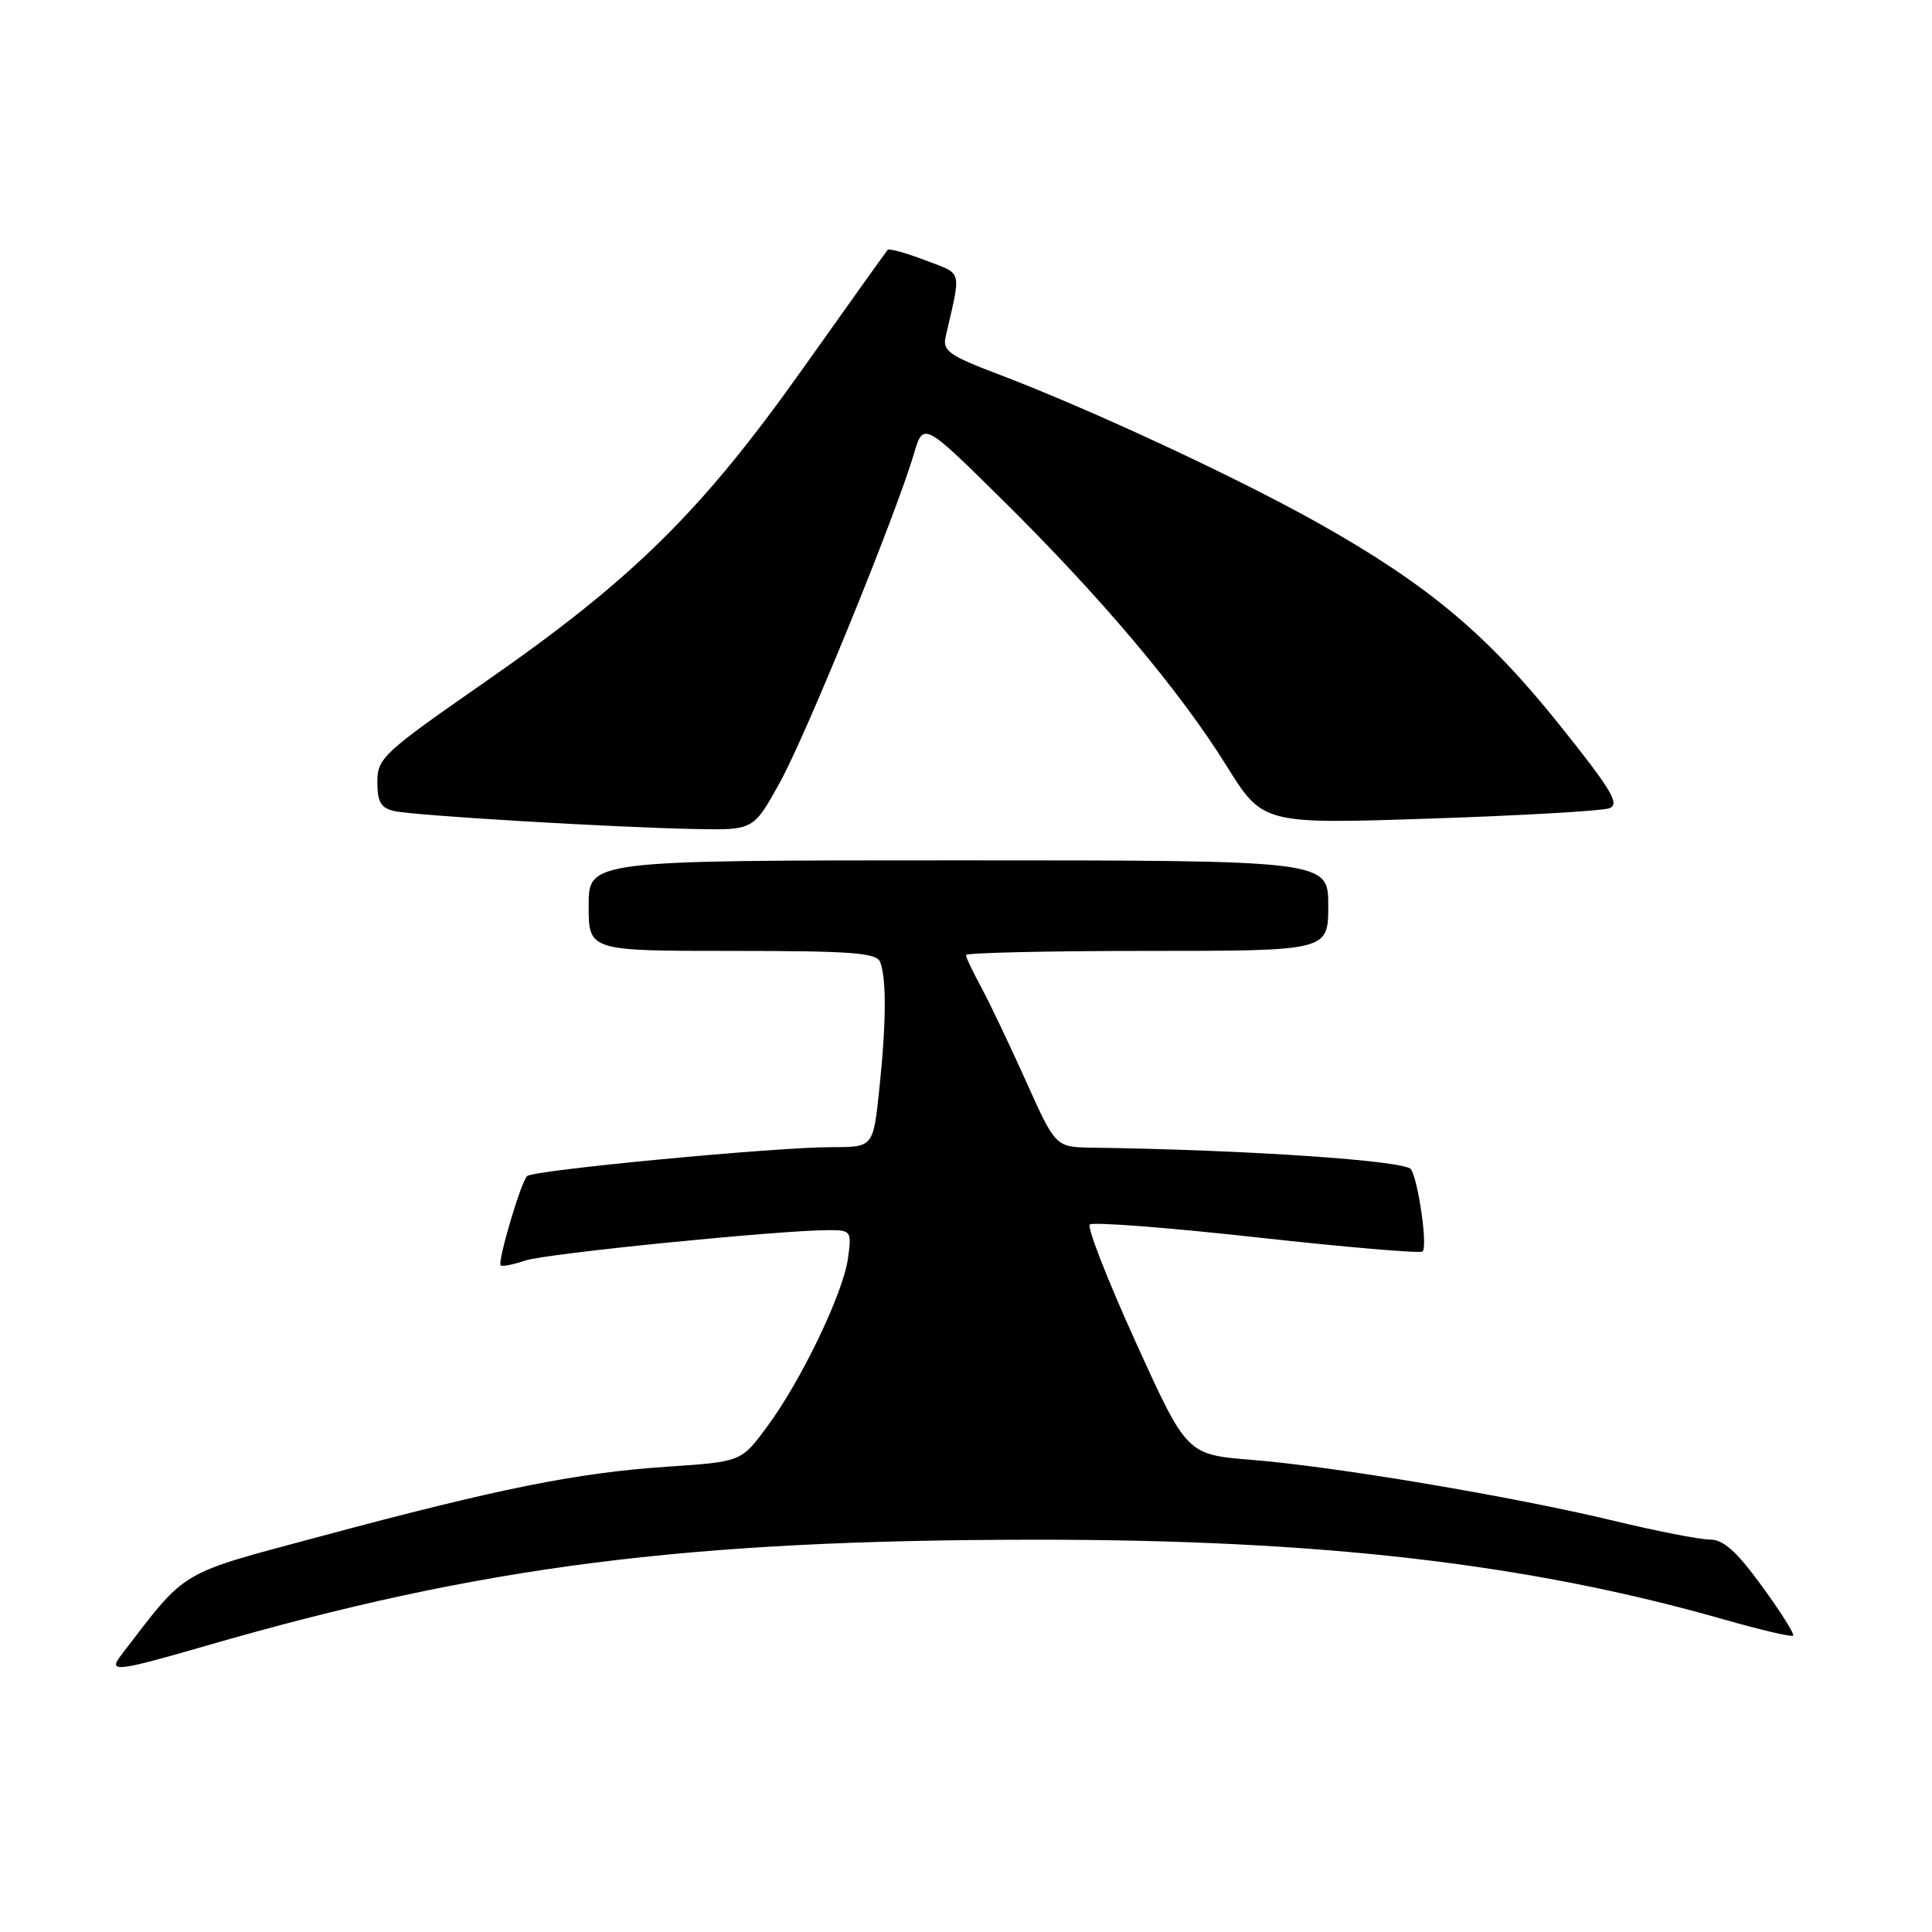 <?xml version="1.0" encoding="UTF-8" standalone="no"?>
<!DOCTYPE svg PUBLIC "-//W3C//DTD SVG 1.1//EN" "http://www.w3.org/Graphics/SVG/1.1/DTD/svg11.dtd" >
<svg xmlns="http://www.w3.org/2000/svg" xmlns:xlink="http://www.w3.org/1999/xlink" version="1.1" viewBox="0 0 256 256">
 <g >
 <path fill="currentColor"
d=" M 27.35 218.06 C 63.76 207.52 90.90 204.05 137.05 204.02 C 174.93 203.99 202.43 207.17 228.37 214.57 C 233.24 215.96 237.40 216.94 237.60 216.73 C 237.81 216.53 235.95 213.58 233.47 210.18 C 230.11 205.56 228.37 204.00 226.57 204.00 C 225.24 204.00 219.51 202.88 213.83 201.51 C 200.48 198.30 176.86 194.32 165.88 193.44 C 157.26 192.75 157.26 192.75 150.49 177.84 C 146.77 169.65 144.03 162.63 144.40 162.26 C 144.78 161.89 154.74 162.65 166.54 163.96 C 178.34 165.26 188.23 166.11 188.50 165.83 C 189.18 165.15 187.96 156.56 186.97 154.94 C 186.25 153.79 165.26 152.36 144.69 152.07 C 139.87 152.00 139.87 152.00 135.94 143.25 C 133.78 138.44 131.11 132.84 130.01 130.80 C 128.90 128.77 128.00 126.86 128.00 126.55 C 128.00 126.25 138.80 126.00 152.00 126.00 C 176.00 126.00 176.00 126.00 176.00 120.00 C 176.00 114.00 176.00 114.00 127.00 114.00 C 78.00 114.00 78.00 114.00 78.00 120.00 C 78.00 126.00 78.00 126.00 97.03 126.00 C 112.90 126.00 116.16 126.25 116.63 127.48 C 117.47 129.68 117.44 135.56 116.52 144.25 C 115.71 152.00 115.71 152.00 110.28 152.00 C 102.70 152.00 70.64 155.05 69.84 155.84 C 69.01 156.67 65.89 167.22 66.34 167.67 C 66.53 167.86 67.99 167.57 69.59 167.03 C 72.35 166.10 103.33 163.00 109.82 163.00 C 112.78 163.00 112.86 163.12 112.36 166.75 C 111.71 171.40 106.15 182.98 101.61 189.09 C 98.21 193.69 98.21 193.69 88.35 194.35 C 76.46 195.15 66.10 197.23 42.68 203.52 C 23.35 208.71 24.92 207.79 16.10 219.25 C 14.24 221.66 15.29 221.55 27.35 218.06 Z  M 103.30 103.75 C 106.76 97.53 118.65 68.39 121.08 60.19 C 122.35 55.89 122.35 55.89 132.78 66.19 C 145.93 79.18 156.25 91.42 162.48 101.41 C 167.33 109.20 167.33 109.20 189.42 108.47 C 201.56 108.07 212.28 107.45 213.24 107.10 C 214.69 106.57 213.56 104.69 206.59 95.98 C 196.99 84.00 189.16 77.45 174.68 69.31 C 163.87 63.24 144.31 54.14 132.16 49.54 C 125.76 47.11 124.88 46.48 125.30 44.63 C 127.39 35.51 127.63 36.41 122.58 34.48 C 120.04 33.51 117.80 32.89 117.62 33.11 C 117.43 33.32 112.33 40.47 106.27 49.00 C 92.90 67.83 83.80 76.79 64.23 90.39 C 50.74 99.77 50.00 100.46 50.00 103.62 C 50.00 106.27 50.47 107.07 52.25 107.47 C 54.91 108.07 81.22 109.64 92.16 109.85 C 99.83 110.00 99.83 110.00 103.30 103.75 Z "/>
</g>
</svg>
